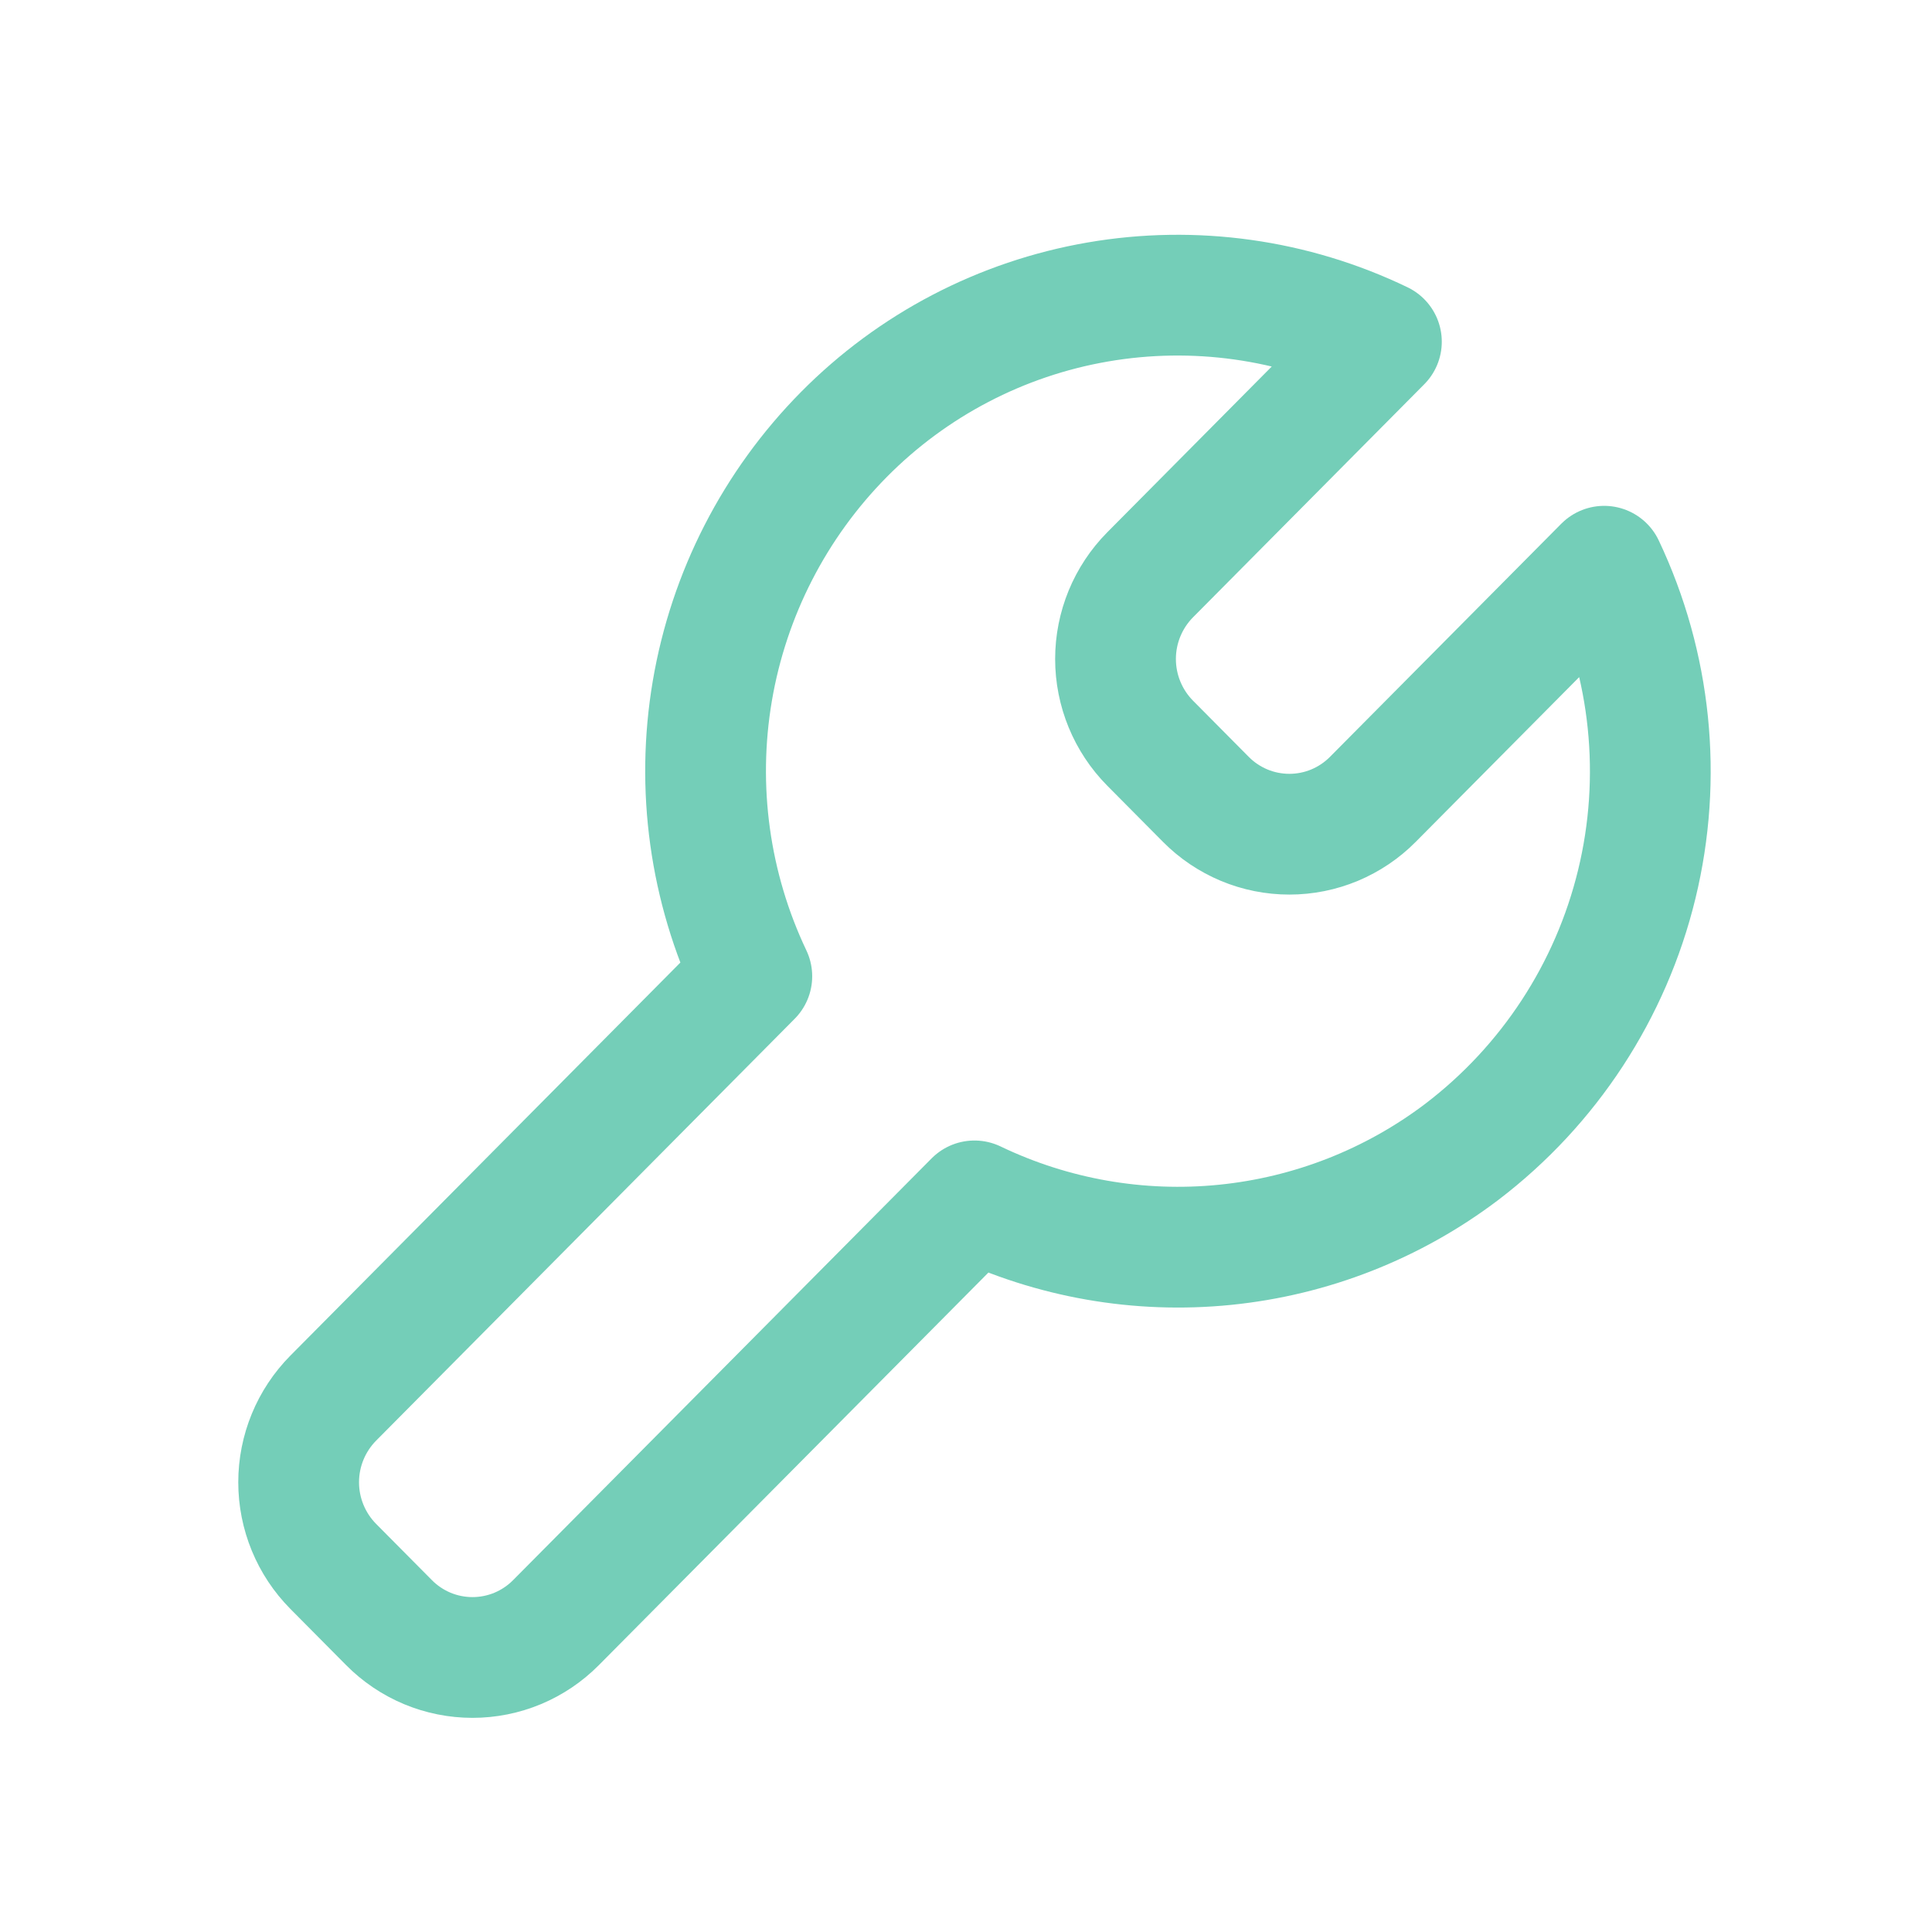 <!DOCTYPE svg PUBLIC "-//W3C//DTD SVG 1.1//EN" "http://www.w3.org/Graphics/SVG/1.1/DTD/svg11.dtd">
<!-- Uploaded to: SVG Repo, www.svgrepo.com, Transformed by: SVG Repo Mixer Tools -->
<svg width="800px" height="800px" viewBox="0 0 64 64" fill="none" xmlns="http://www.w3.org/2000/svg">
<g id="SVGRepo_bgCarrier" stroke-width="0"/>
<g id="SVGRepo_tracerCarrier" stroke-linecap="round" stroke-linejoin="round"/>
<g id="SVGRepo_iconCarrier"> <path d="M27.954 14.394C30.232 12.09 33.172 10.555 36.365 10.004C39.558 9.453 42.843 9.913 45.761 11.32L38.099 19.042C37.365 19.784 36.953 20.786 36.953 21.83C36.953 22.874 37.365 23.876 38.099 24.618L39.945 26.479C40.307 26.845 40.738 27.135 41.213 27.334C41.687 27.532 42.197 27.634 42.712 27.634C43.226 27.634 43.736 27.532 44.21 27.334C44.685 27.135 45.116 26.845 45.478 26.479L53.14 18.757C54.697 22.041 55.079 25.761 54.22 29.293C53.361 32.825 51.315 35.954 48.424 38.157C46.142 39.885 43.428 40.95 40.581 41.236C37.733 41.523 34.861 41.019 32.281 39.781L18.418 53.751C18.056 54.117 17.625 54.407 17.151 54.606C16.676 54.804 16.166 54.906 15.652 54.906C15.137 54.906 14.628 54.804 14.153 54.606C13.678 54.407 13.248 54.117 12.886 53.751L11.04 51.89C10.305 51.148 9.893 50.146 9.893 49.102C9.893 48.058 10.305 47.056 11.04 46.314L24.905 32.34C23.508 29.398 23.052 26.097 23.597 22.886C24.143 19.675 25.664 16.71 27.954 14.394V14.394Z" stroke="#74ceb8bd" stroke-width="4" stroke-linecap="round" stroke-linejoin="round"/> </g>
</svg>